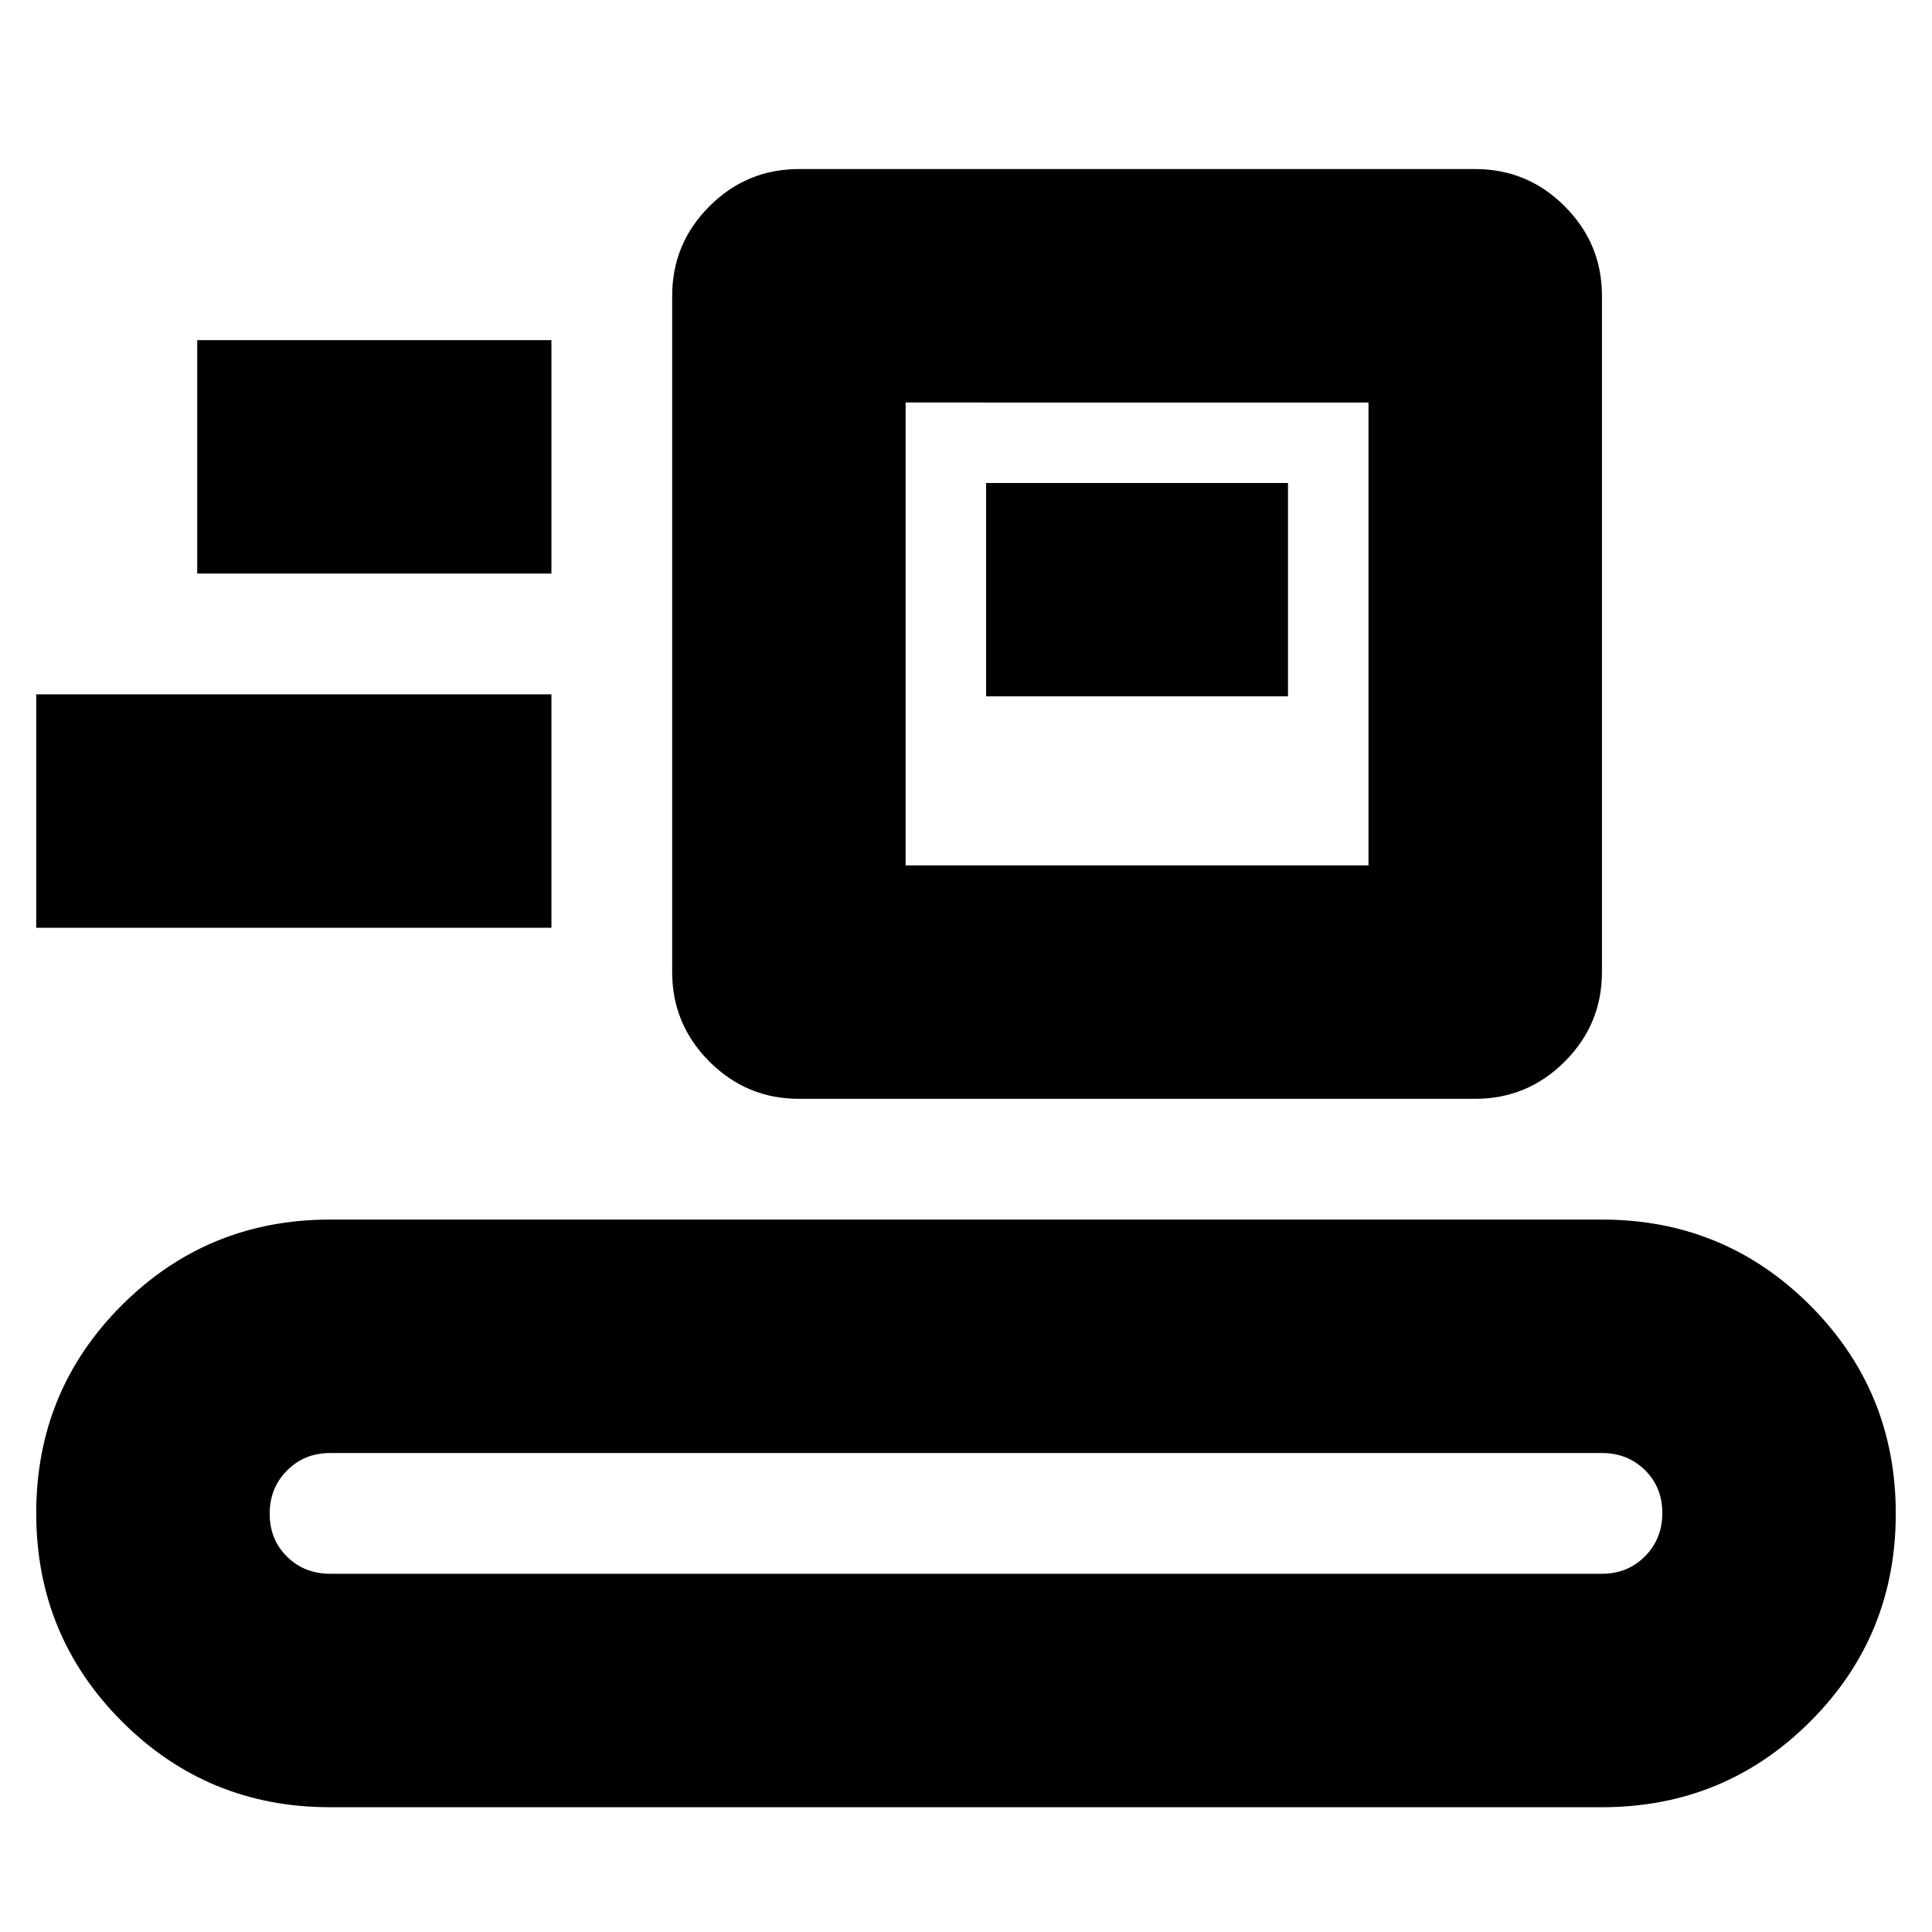<svg xmlns="http://www.w3.org/2000/svg" height="24" viewBox="0 -960 960 960" width="24"><path d="M164-62q-60.83 0-103.42-42.62Q18-147.24 18-208.12T60.58-311.5Q103.17-354 164-354h632q60.83 0 103.42 42.62Q942-268.76 942-207.88T899.42-104.5Q856.83-62 796-62H164Zm0-116h632q12.75 0 21.38-8.68 8.62-8.67 8.62-21.5 0-12.82-8.62-21.32-8.63-8.5-21.38-8.5H164q-12.75 0-21.37 8.68-8.63 8.67-8.63 21.5 0 12.82 8.63 21.32 8.62 8.5 21.37 8.5Zm233-236q-26 0-44.5-18.5T334-477v-336q0-26 18.5-44.5T397-876h336q26 0 44.5 18.5T796-813v336q0 26-18.5 44.5T733-414H397Zm53-116h230v-230H450v230ZM18-499v-116h256v116H18Zm472-115h150v-106H490v106ZM98-675h176v-116H98v116Zm352 145v-230 230Z"/></svg>